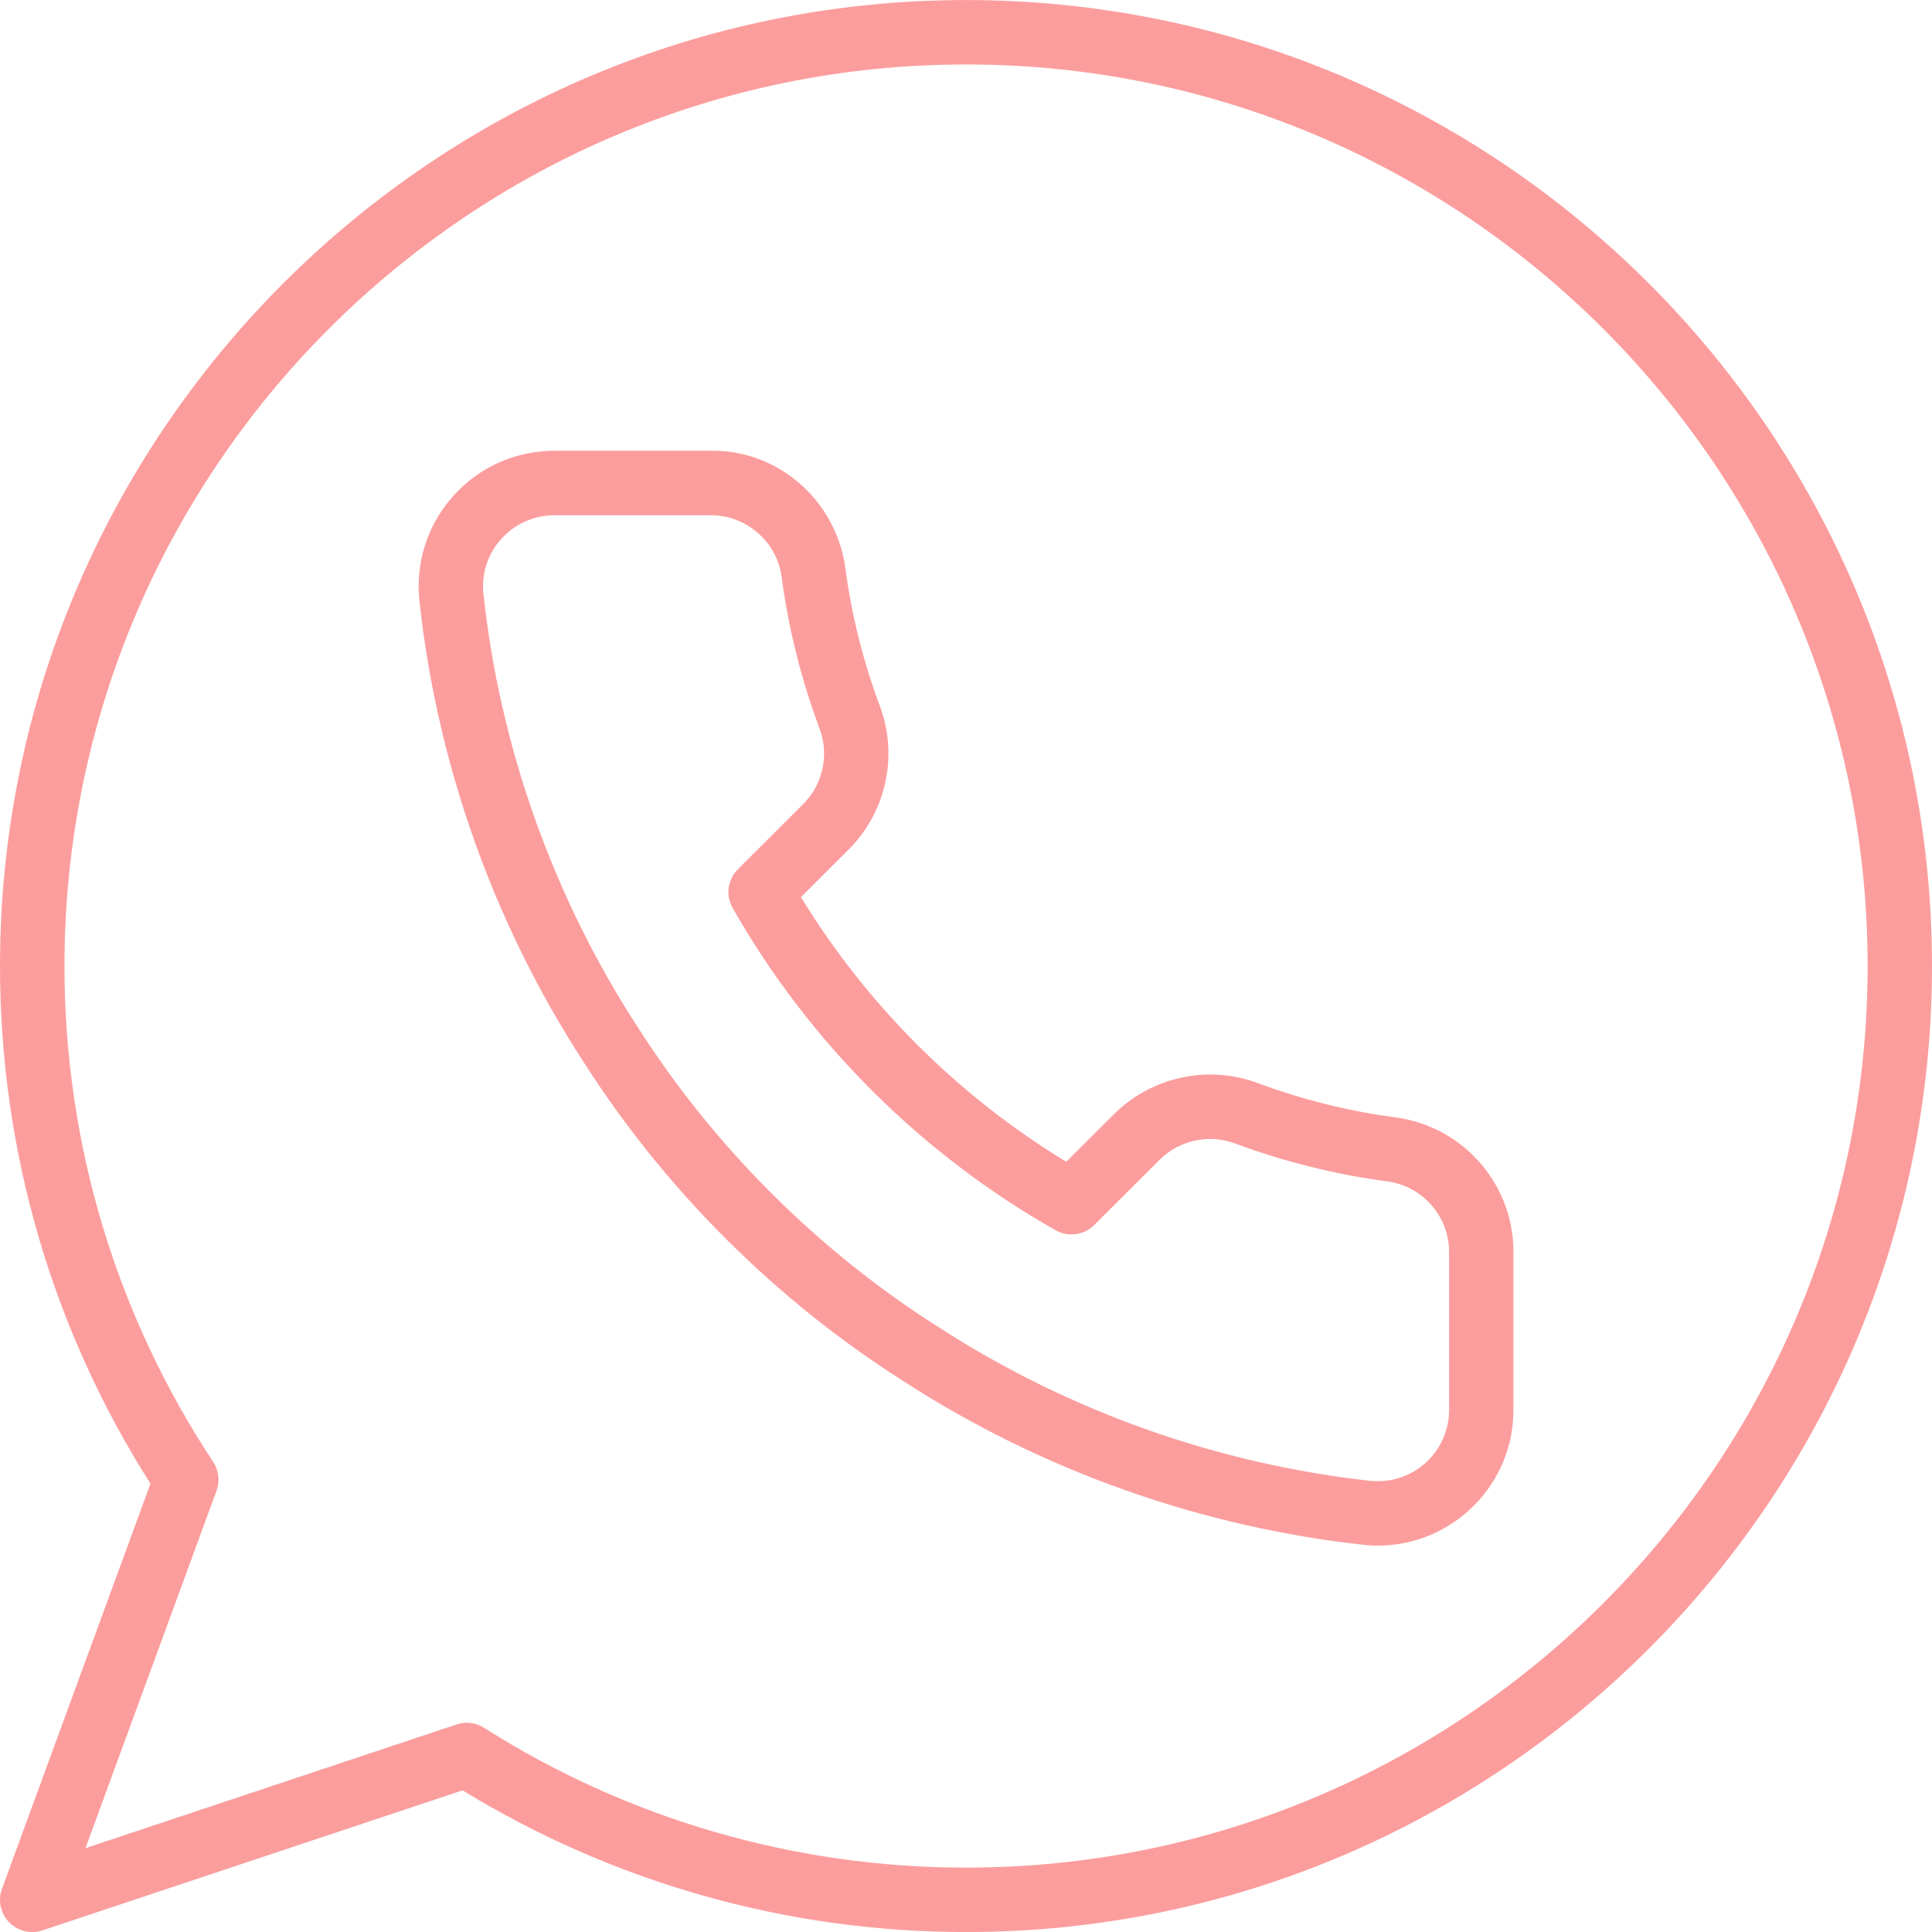 <svg width="41" height="41" viewBox="0 0 41 41" fill="none" xmlns="http://www.w3.org/2000/svg">
<g clip-path="url(#clip0)">
<path d="M29.632 23.715C28.628 23.583 27.639 23.337 26.693 22.985C25.644 22.593 24.451 22.846 23.65 23.635L22.628 24.655C20.331 23.258 18.399 21.33 16.998 19.038L18.022 18.016C18.811 17.219 19.065 16.027 18.671 14.98C18.317 14.034 18.07 13.047 17.938 12.04C17.736 10.616 16.506 9.532 15.062 9.566H11.764C11.678 9.566 11.592 9.57 11.507 9.578C10.741 9.646 10.047 10.01 9.554 10.6C9.06 11.191 8.827 11.938 8.897 12.714C9.267 16.195 10.471 19.589 12.375 22.522C14.105 25.24 16.459 27.589 19.177 29.313C22.106 31.209 25.49 32.411 28.977 32.788C29.065 32.797 29.154 32.8 29.246 32.8C30.016 32.797 30.738 32.495 31.281 31.948C31.823 31.403 32.12 30.678 32.117 29.912V26.628C32.149 25.171 31.084 23.92 29.632 23.715ZM30.752 26.622V29.916C30.753 30.32 30.597 30.7 30.312 30.987C30.027 31.274 29.647 31.432 29.245 31.433C29.196 31.433 29.146 31.431 29.111 31.429C25.85 31.075 22.672 29.947 19.915 28.162C17.36 26.542 15.152 24.338 13.525 21.784C11.735 19.025 10.604 15.839 10.257 12.581C10.22 12.179 10.343 11.787 10.602 11.478C10.862 11.168 11.227 10.977 11.631 10.941C11.676 10.937 11.72 10.934 11.765 10.934H15.07C15.074 10.934 15.079 10.934 15.084 10.934C15.836 10.934 16.48 11.49 16.585 12.228C16.731 13.331 17.002 14.419 17.393 15.463C17.599 16.013 17.466 16.638 17.055 17.053L15.659 18.447C15.44 18.664 15.395 19.001 15.547 19.269C17.173 22.122 19.543 24.487 22.401 26.108C22.668 26.259 23.003 26.215 23.221 25.998L24.614 24.607C25.034 24.194 25.661 24.058 26.215 24.268C27.259 24.656 28.349 24.927 29.448 25.072C30.21 25.179 30.771 25.839 30.751 26.606C30.752 26.611 30.752 26.617 30.752 26.622Z" fill="#FC9D9D"/>
<path d="M20.5 0.001C9.197 0.001 0 9.197 0 20.501C0 24.41 1.103 28.2 3.193 31.486L0.042 40.082C-0.049 40.328 0.01 40.605 0.193 40.793C0.324 40.928 0.502 41.001 0.684 41.001C0.756 41.001 0.829 40.989 0.9 40.966L9.816 37.994C13.032 39.961 16.719 41.001 20.5 41.001C31.804 41.001 41 31.804 41 20.501C41 9.197 31.804 0.001 20.5 0.001ZM20.501 39.634C16.87 39.634 13.332 38.608 10.271 36.666C10.161 36.596 10.034 36.56 9.905 36.56C9.832 36.56 9.76 36.572 9.689 36.596L1.814 39.221L4.595 31.636C4.669 31.432 4.643 31.205 4.524 31.024C2.459 27.896 1.368 24.258 1.368 20.501C1.368 9.951 9.951 1.368 20.501 1.368C31.051 1.368 39.634 9.951 39.634 20.501C39.634 31.051 31.051 39.634 20.501 39.634Z" fill="#FC9D9D"/>
</g>
<defs>
<clipPath id="clip0">
<rect width="41" height="41" fill="white"/>
</clipPath>
</defs>
</svg>
